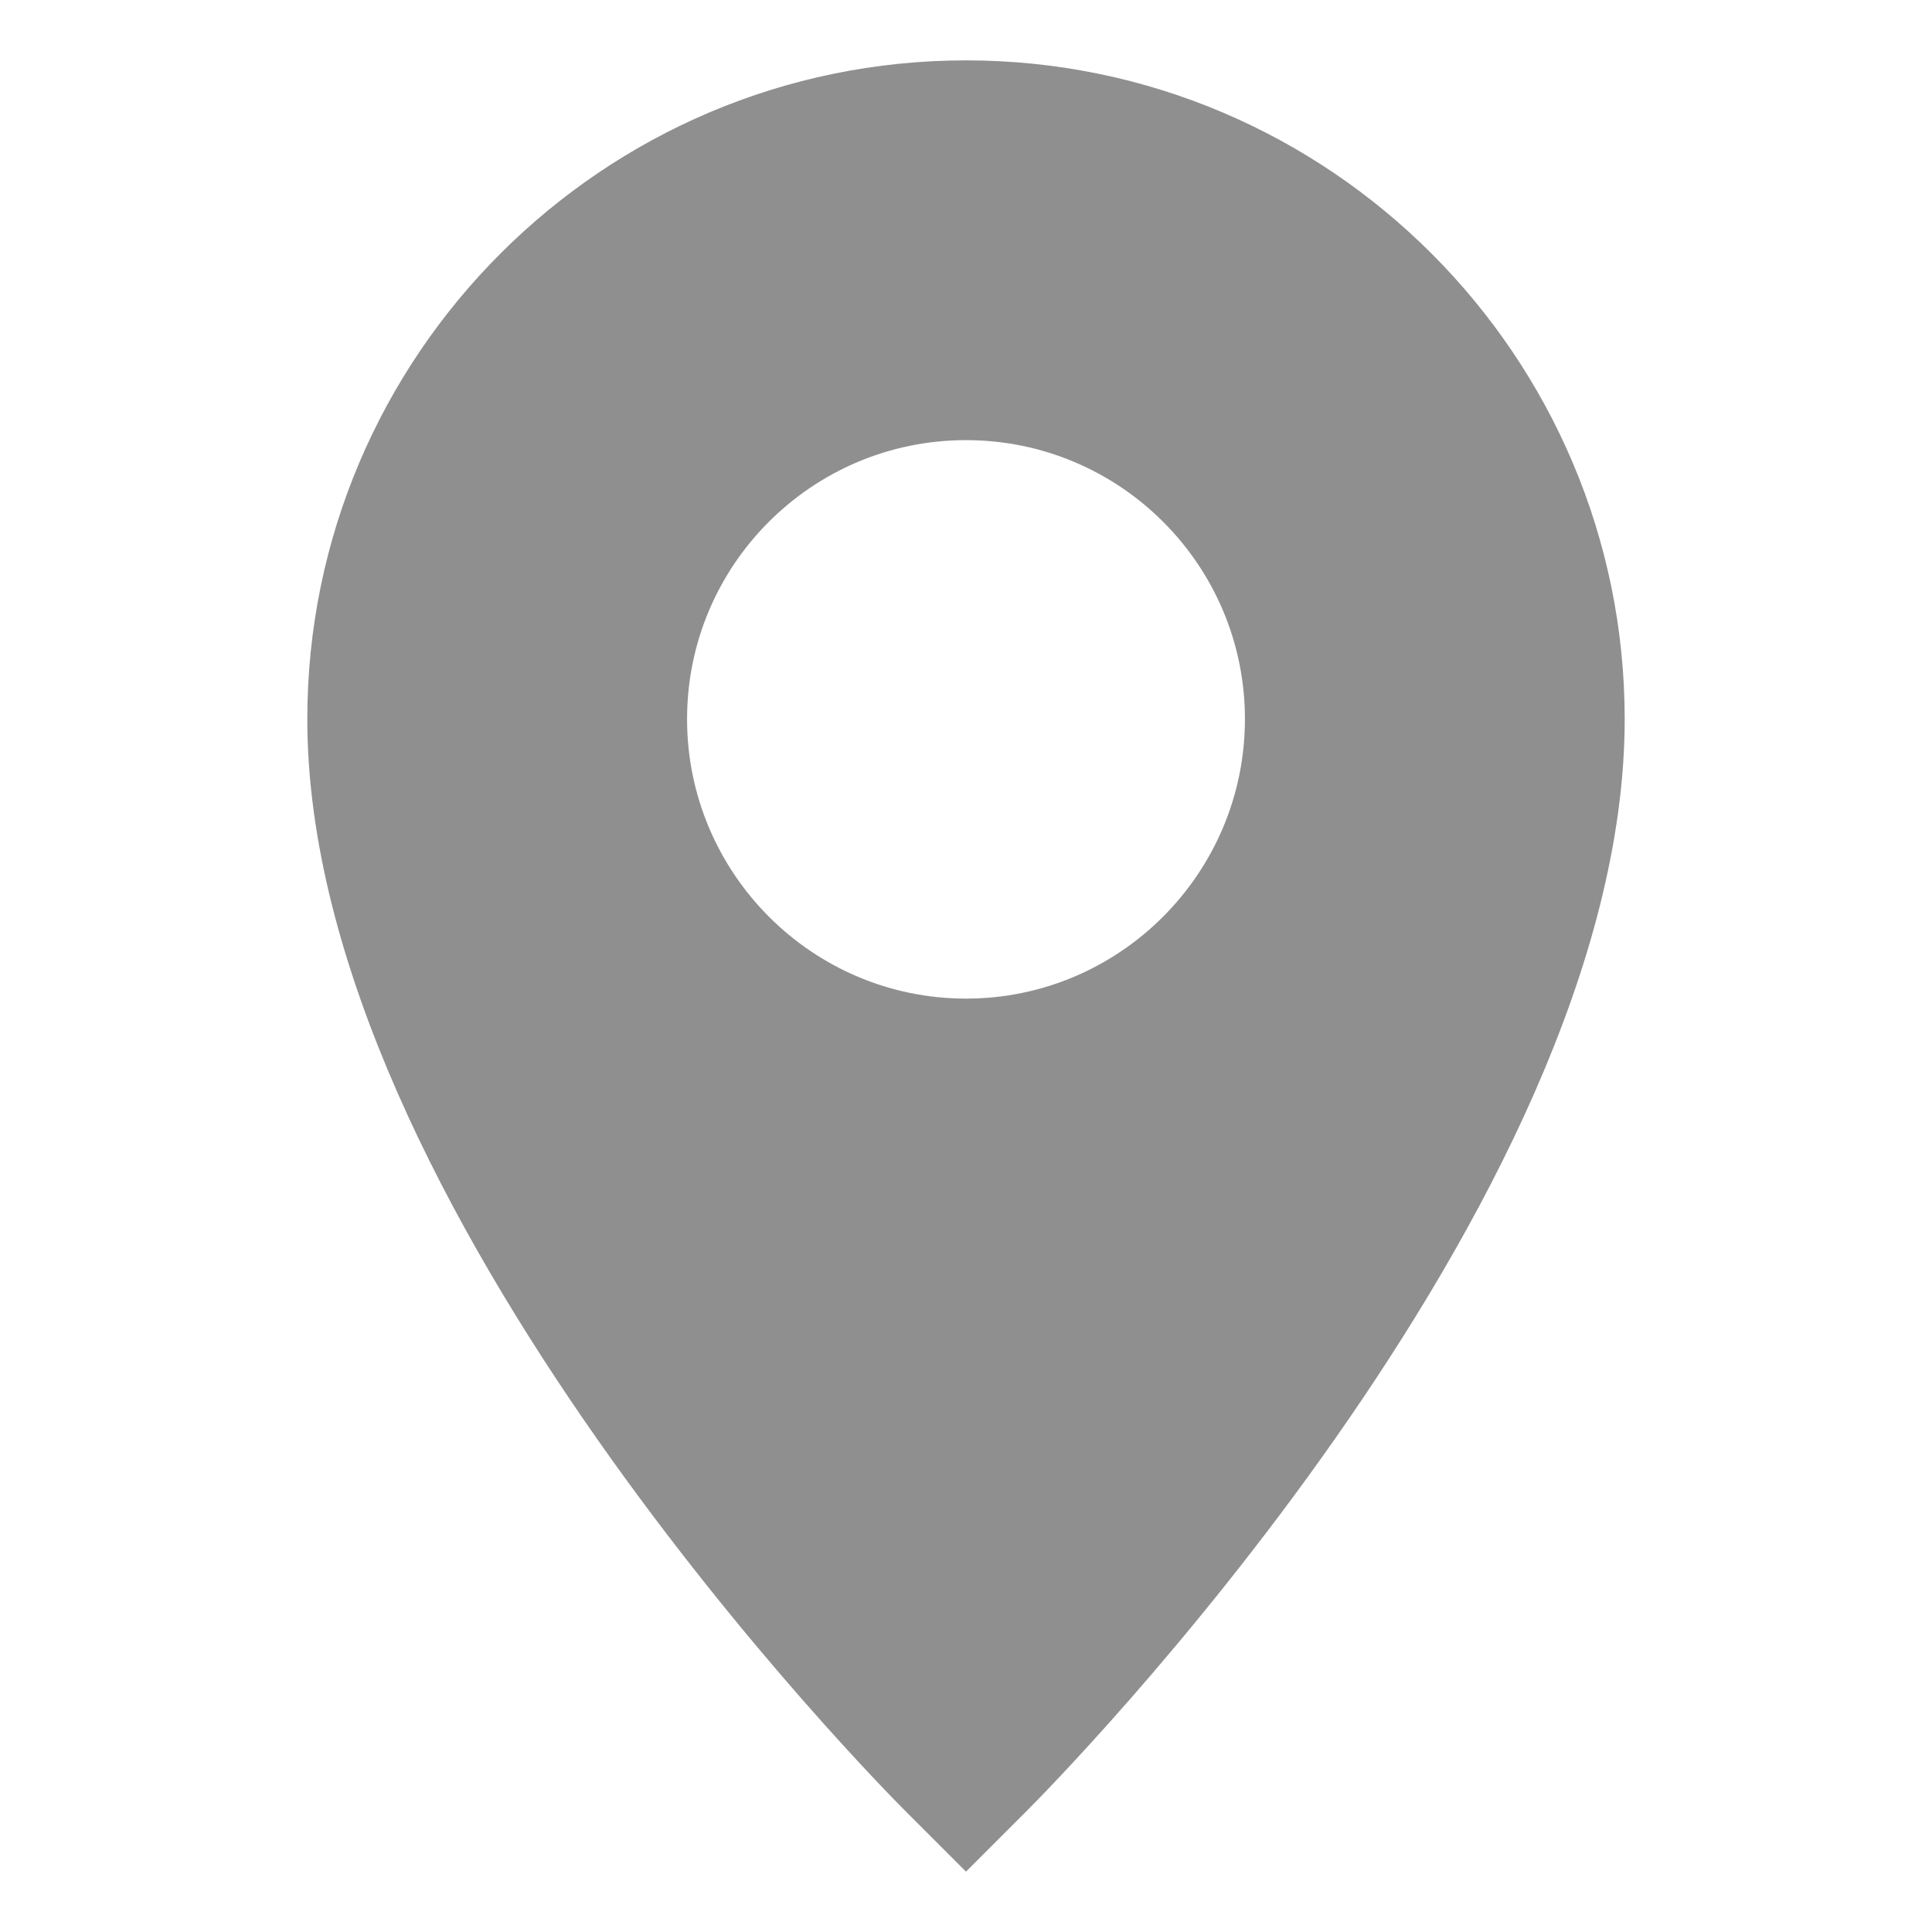 <svg width="16" height="16" viewBox="0 0 16 16" fill="none" xmlns="http://www.w3.org/2000/svg">
<path d="M8 0.5C4.99 0.5 2.545 2.95 2.545 5.955C2.545 10 7.295 14.795 7.495 14.995L8 15.5L8.505 14.995C8.705 14.795 13.455 10 13.455 5.955C13.455 2.95 11.01 0.5 8 0.5ZM5.69 5.955C5.69 4.68 6.725 3.645 8 3.645C9.275 3.645 10.31 4.68 10.31 5.955C10.31 7.23 9.275 8.27 8 8.27C6.725 8.27 5.69 7.23 5.69 5.955Z" fill="#8F8F8F"/>
</svg>
